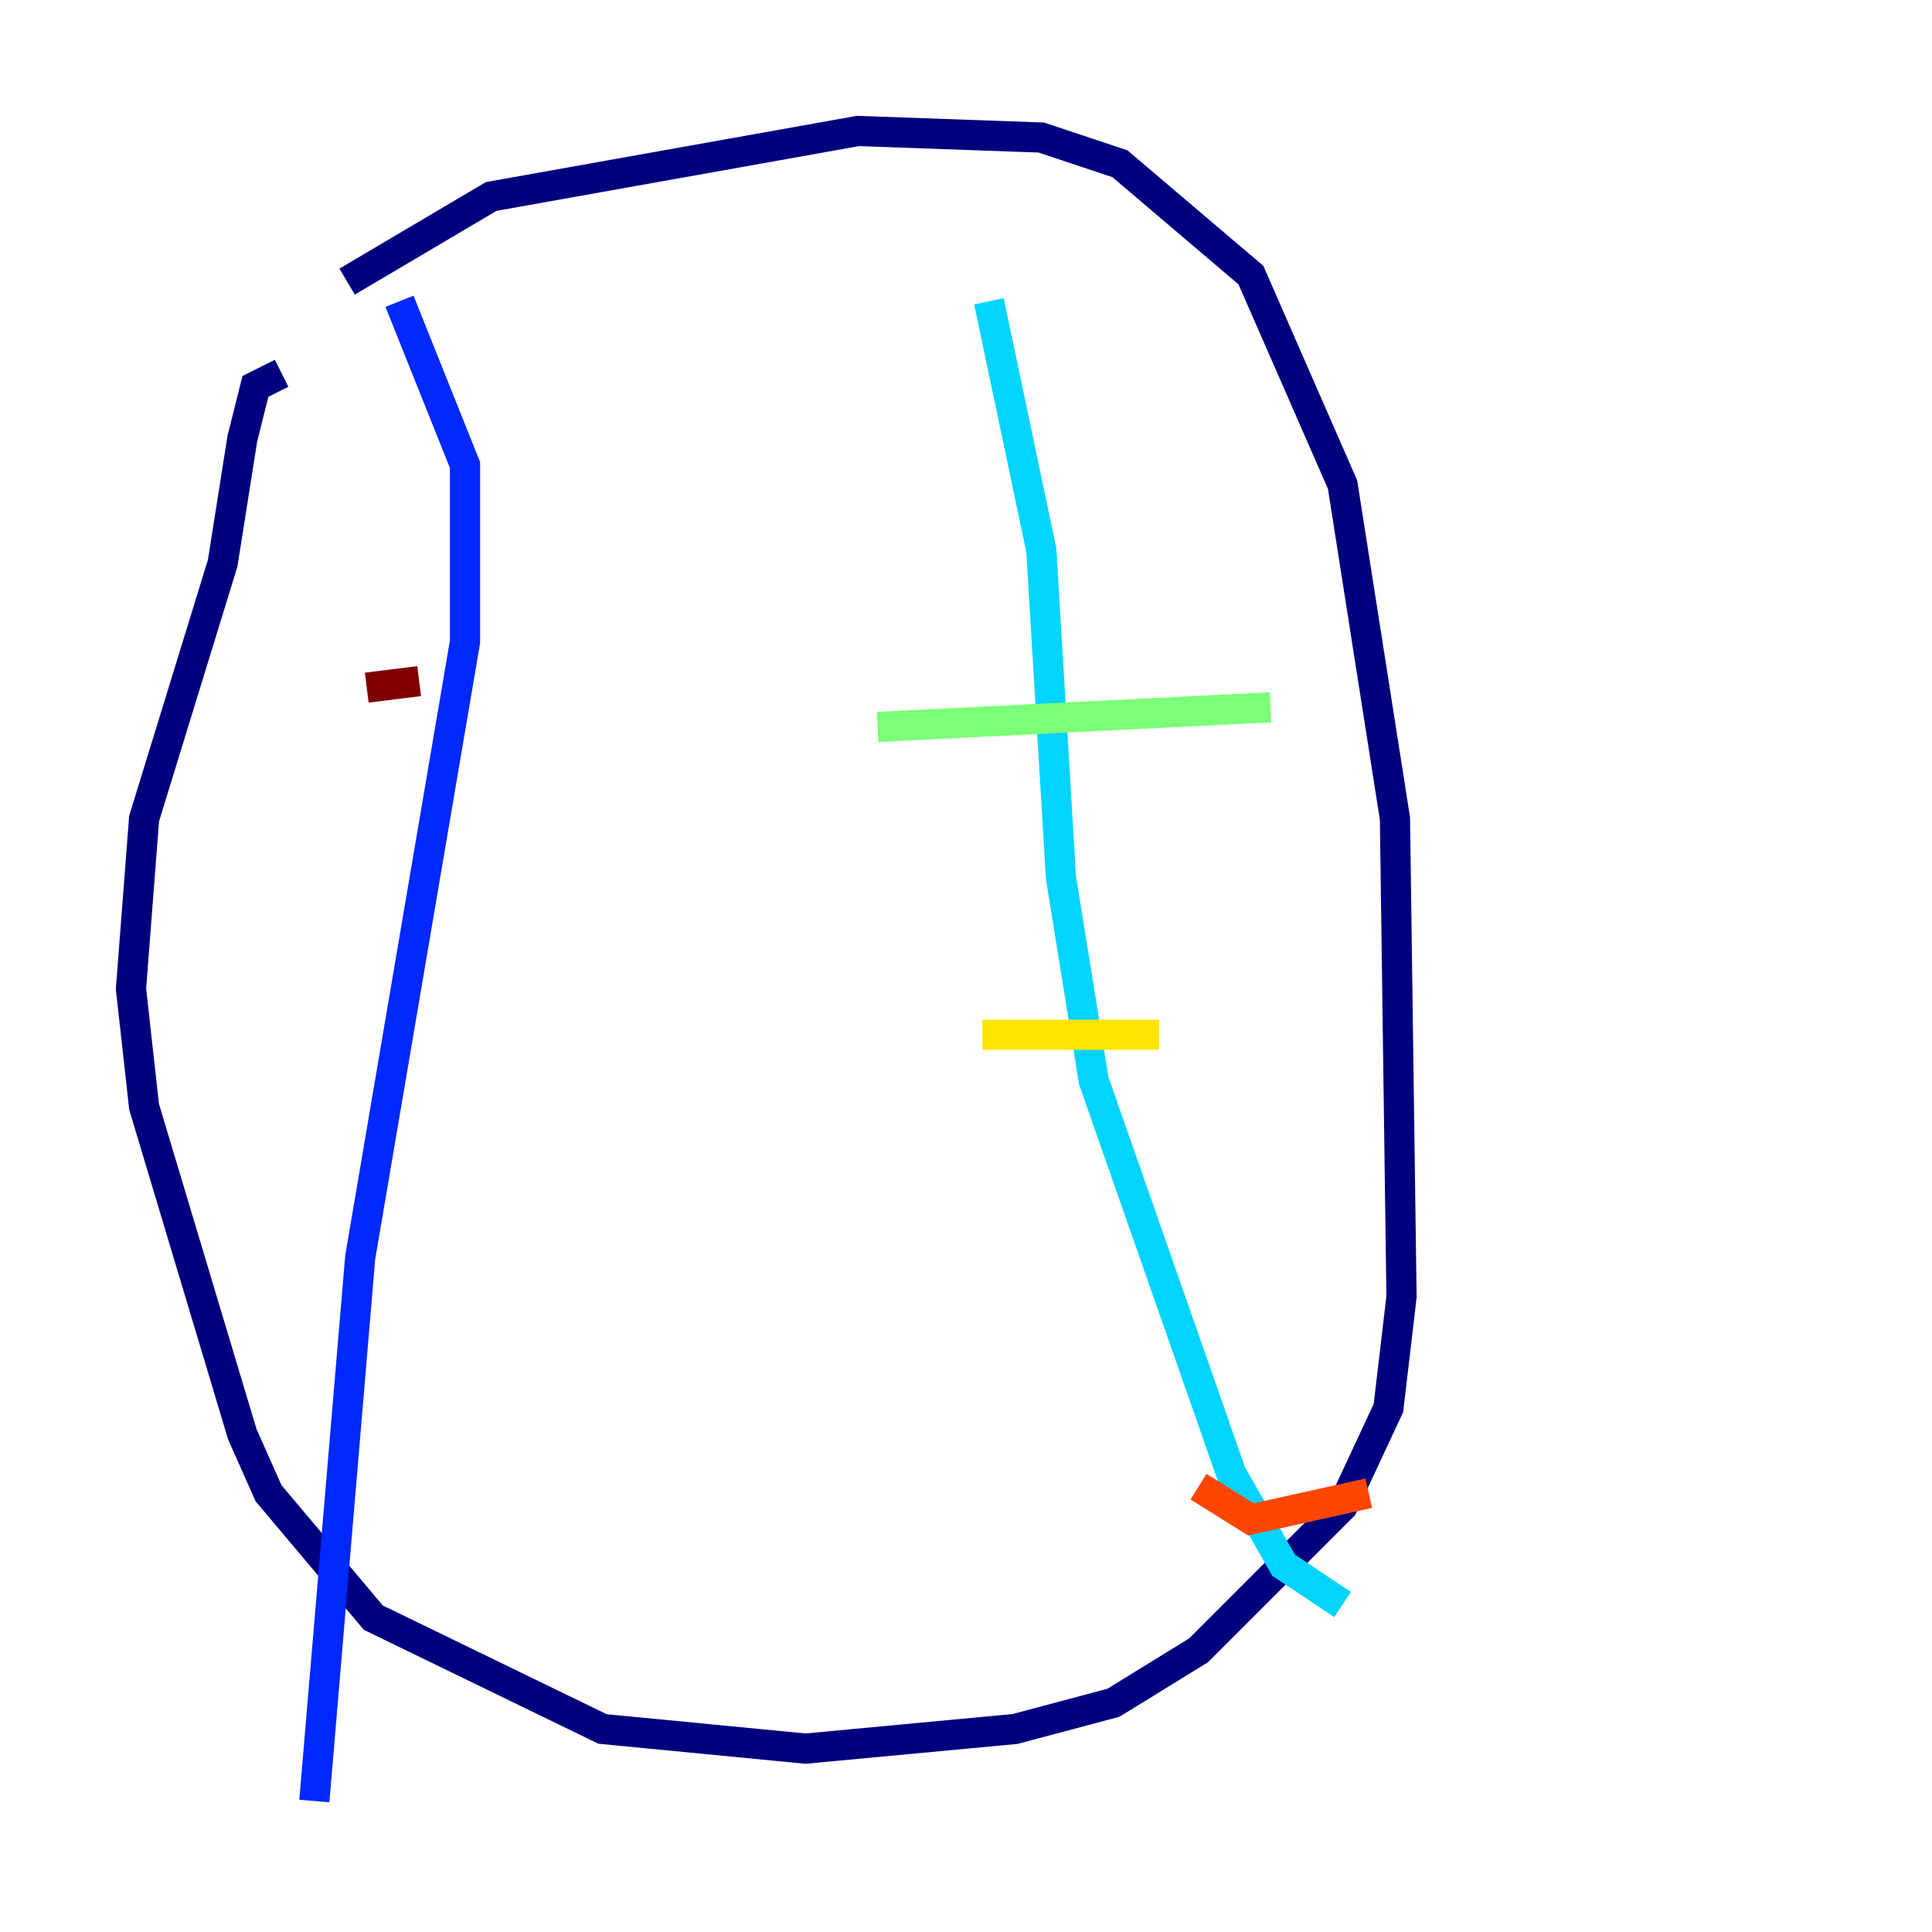 <?xml version="1.0" encoding="utf-8" ?>
<svg baseProfile="tiny" height="128" version="1.2" viewBox="0,0,128,128" width="128" xmlns="http://www.w3.org/2000/svg" xmlns:ev="http://www.w3.org/2001/xml-events" xmlns:xlink="http://www.w3.org/1999/xlink"><defs /><polyline fill="none" points="22.997,18.658 32.542,13.017 56.841,8.678 68.99,9.112 74.197,10.848 82.875,18.224 88.949,32.108 92.42,54.237 92.854,85.912 91.986,93.288 88.949,99.797 79.403,109.342 73.763,112.814 67.254,114.549 53.37,115.851 39.919,114.549 24.732,107.173 17.79,98.929 16.054,95.024 9.546,73.329 8.678,65.519 9.546,54.237 14.752,37.315 16.054,29.071 16.922,25.6 18.658,24.732" stroke="#00007f" stroke-width="2" /><polyline fill="none" points="26.468,19.959 30.807,30.807 30.807,42.522 23.864,83.308 20.827,119.322" stroke="#0028ff" stroke-width="2" /><polyline fill="none" points="65.519,19.959 68.99,36.447 70.291,58.142 72.461,71.593 81.573,97.627 85.044,103.702 88.949,106.305" stroke="#00d4ff" stroke-width="2" /><polyline fill="none" points="58.142,48.163 84.176,46.861" stroke="#7cff79" stroke-width="2" /><polyline fill="none" points="65.085,68.556 76.8,68.556" stroke="#ffe500" stroke-width="2" /><polyline fill="none" points="79.403,98.495 82.875,100.664 90.685,98.929" stroke="#ff4600" stroke-width="2" /><polyline fill="none" points="24.298,45.559 27.77,45.125" stroke="#7f0000" stroke-width="2" /></svg>